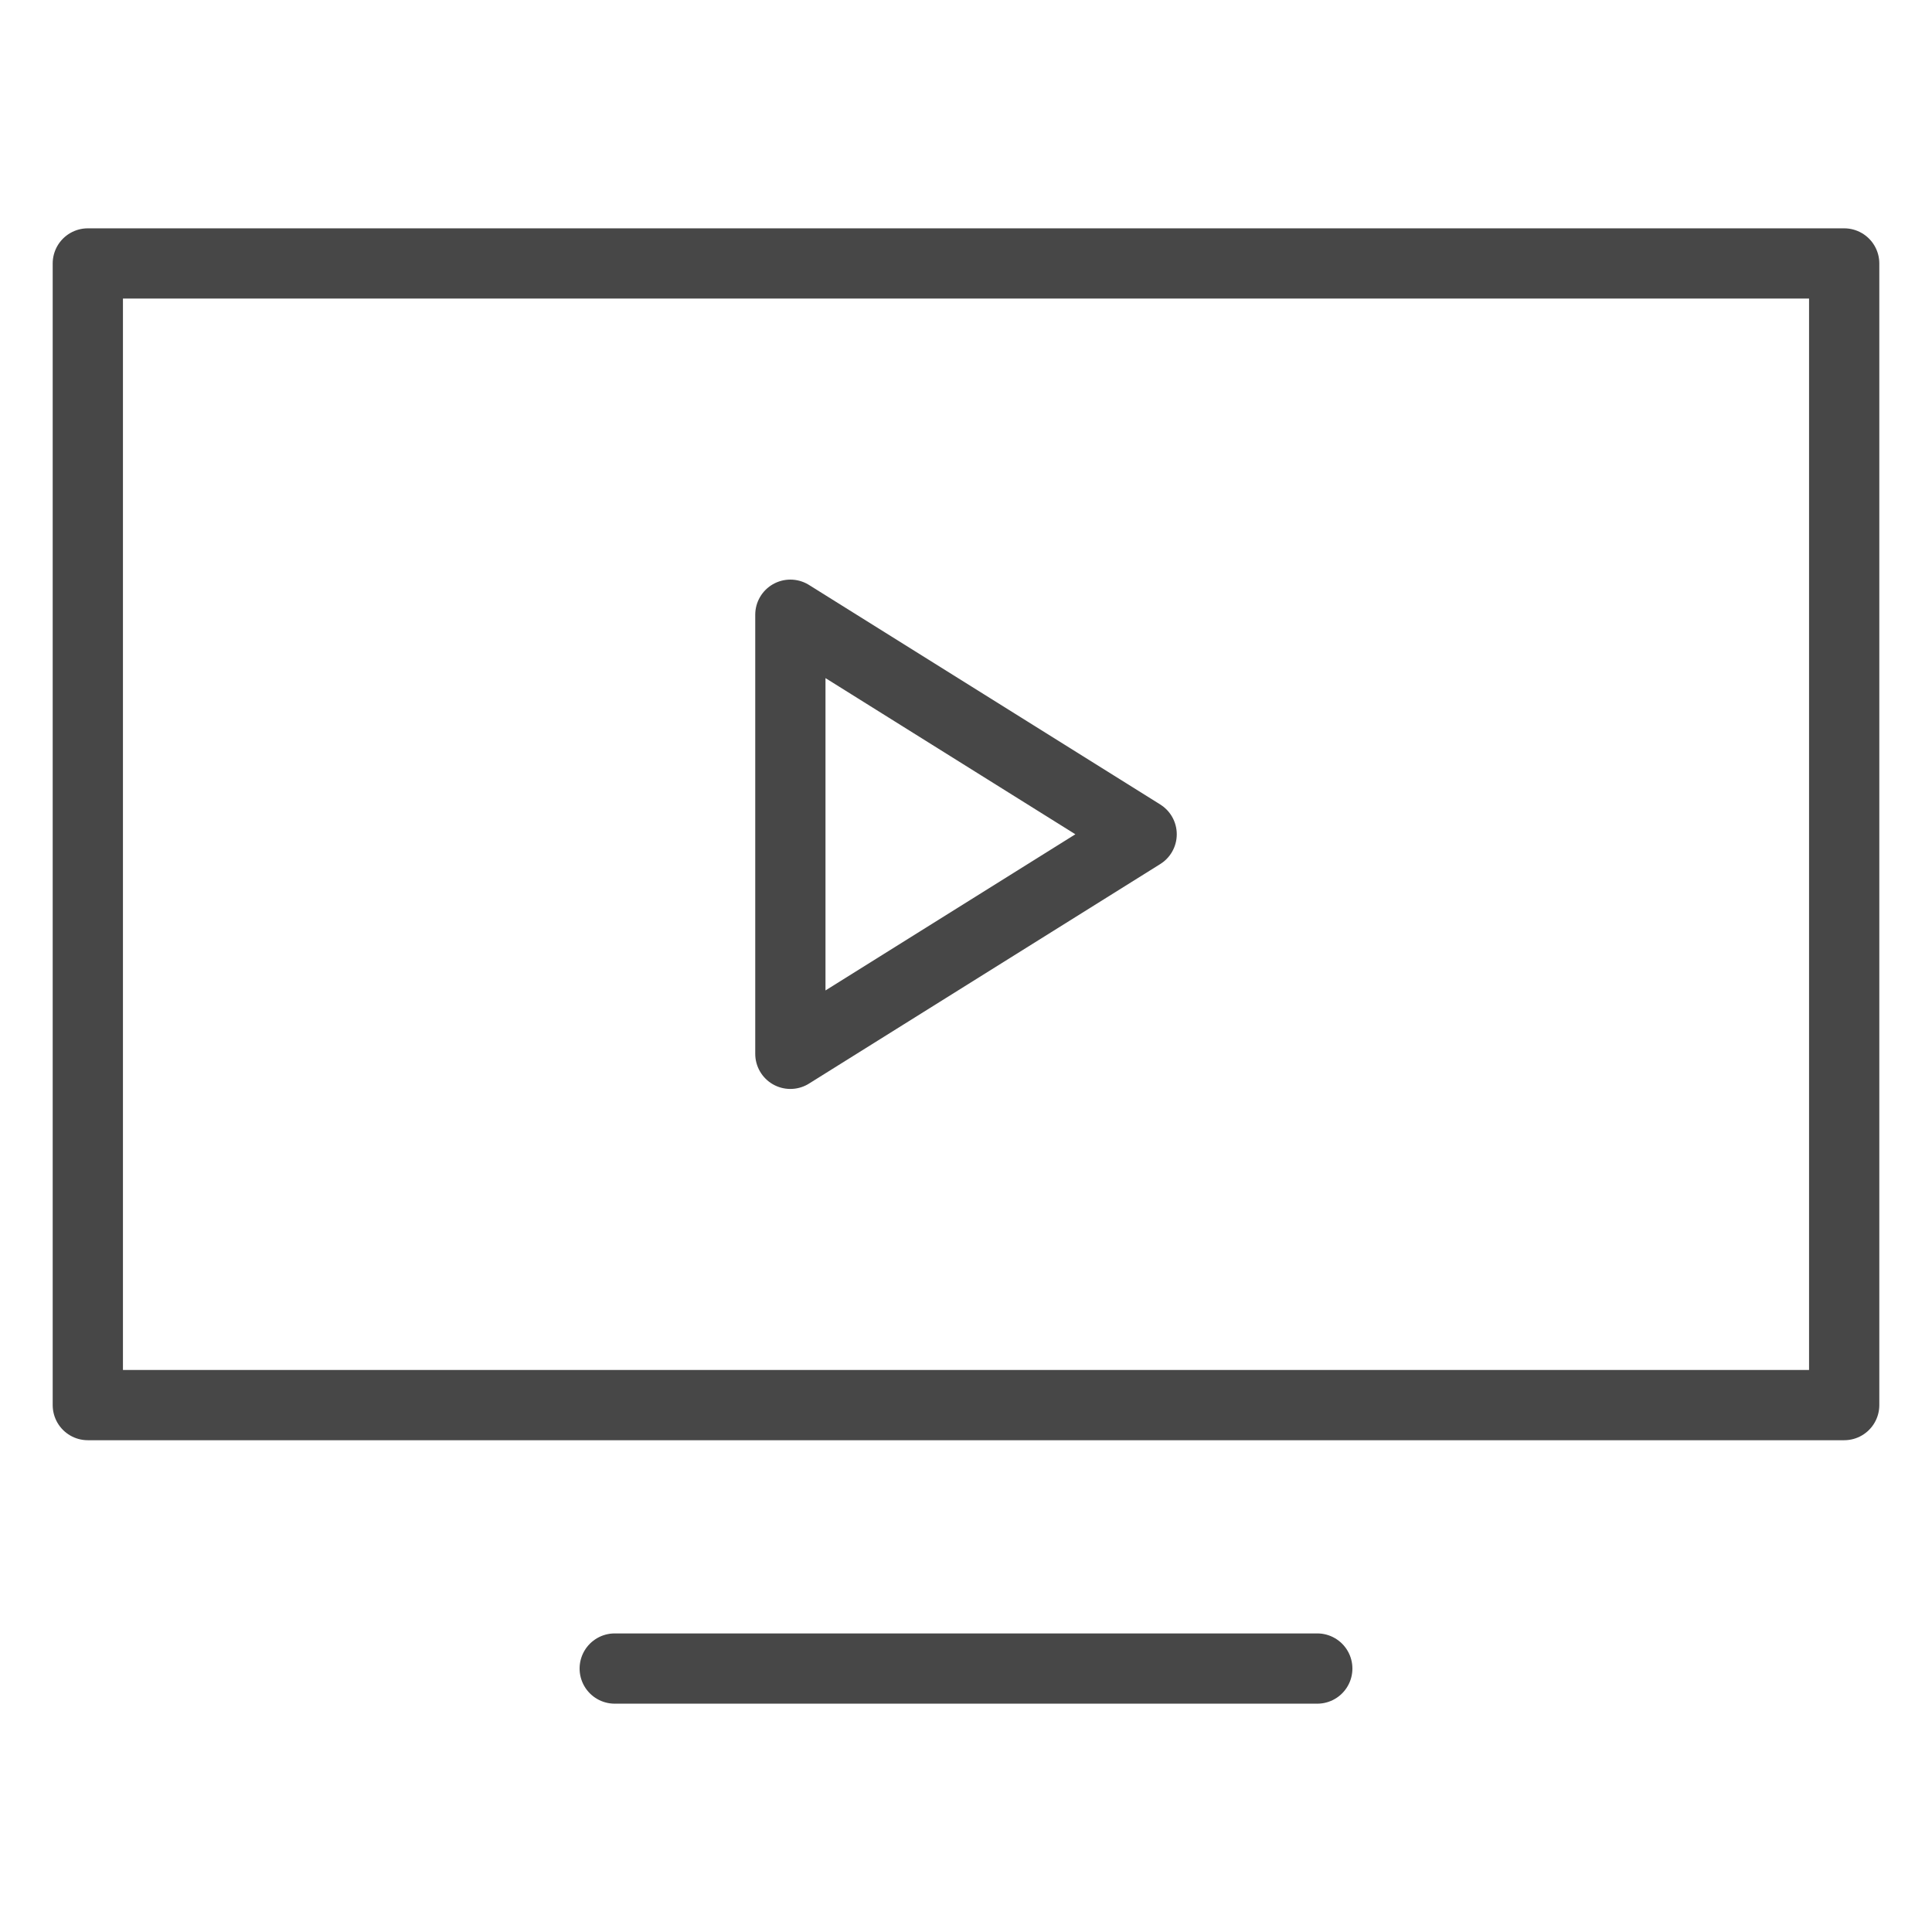 <?xml version="1.0" encoding="UTF-8"?>
<svg width="22px" height="22px" viewBox="0 0 22 22" version="1.1" xmlns="http://www.w3.org/2000/svg" xmlns:xlink="http://www.w3.org/1999/xlink">
    <!-- Generator: Sketch 48.2 (47327) - http://www.bohemiancoding.com/sketch -->
    <title>Element/Icon/playbutton</title>
    <desc>Created with Sketch.</desc>
    <defs></defs>
    <g id="-" stroke="none" stroke-width="1" fill="none" fill-rule="evenodd" stroke-linecap="round">
        <g id="Element/Icon/playbutton" stroke="#474747" stroke-width="0.8">
            <g id="player-19" transform="translate(1, 3)">
                <path d="M6,16 L14,16" id="Shape"></path>
                <rect id="Rectangle-path" stroke-linejoin="round" x="0" y="0" width="20" height="13"></rect>
                <polygon id="Shape" stroke-linejoin="round" points="8 4 12 6.5 8 9"></polygon>
            </g>
        </g>
    </g>
</svg>